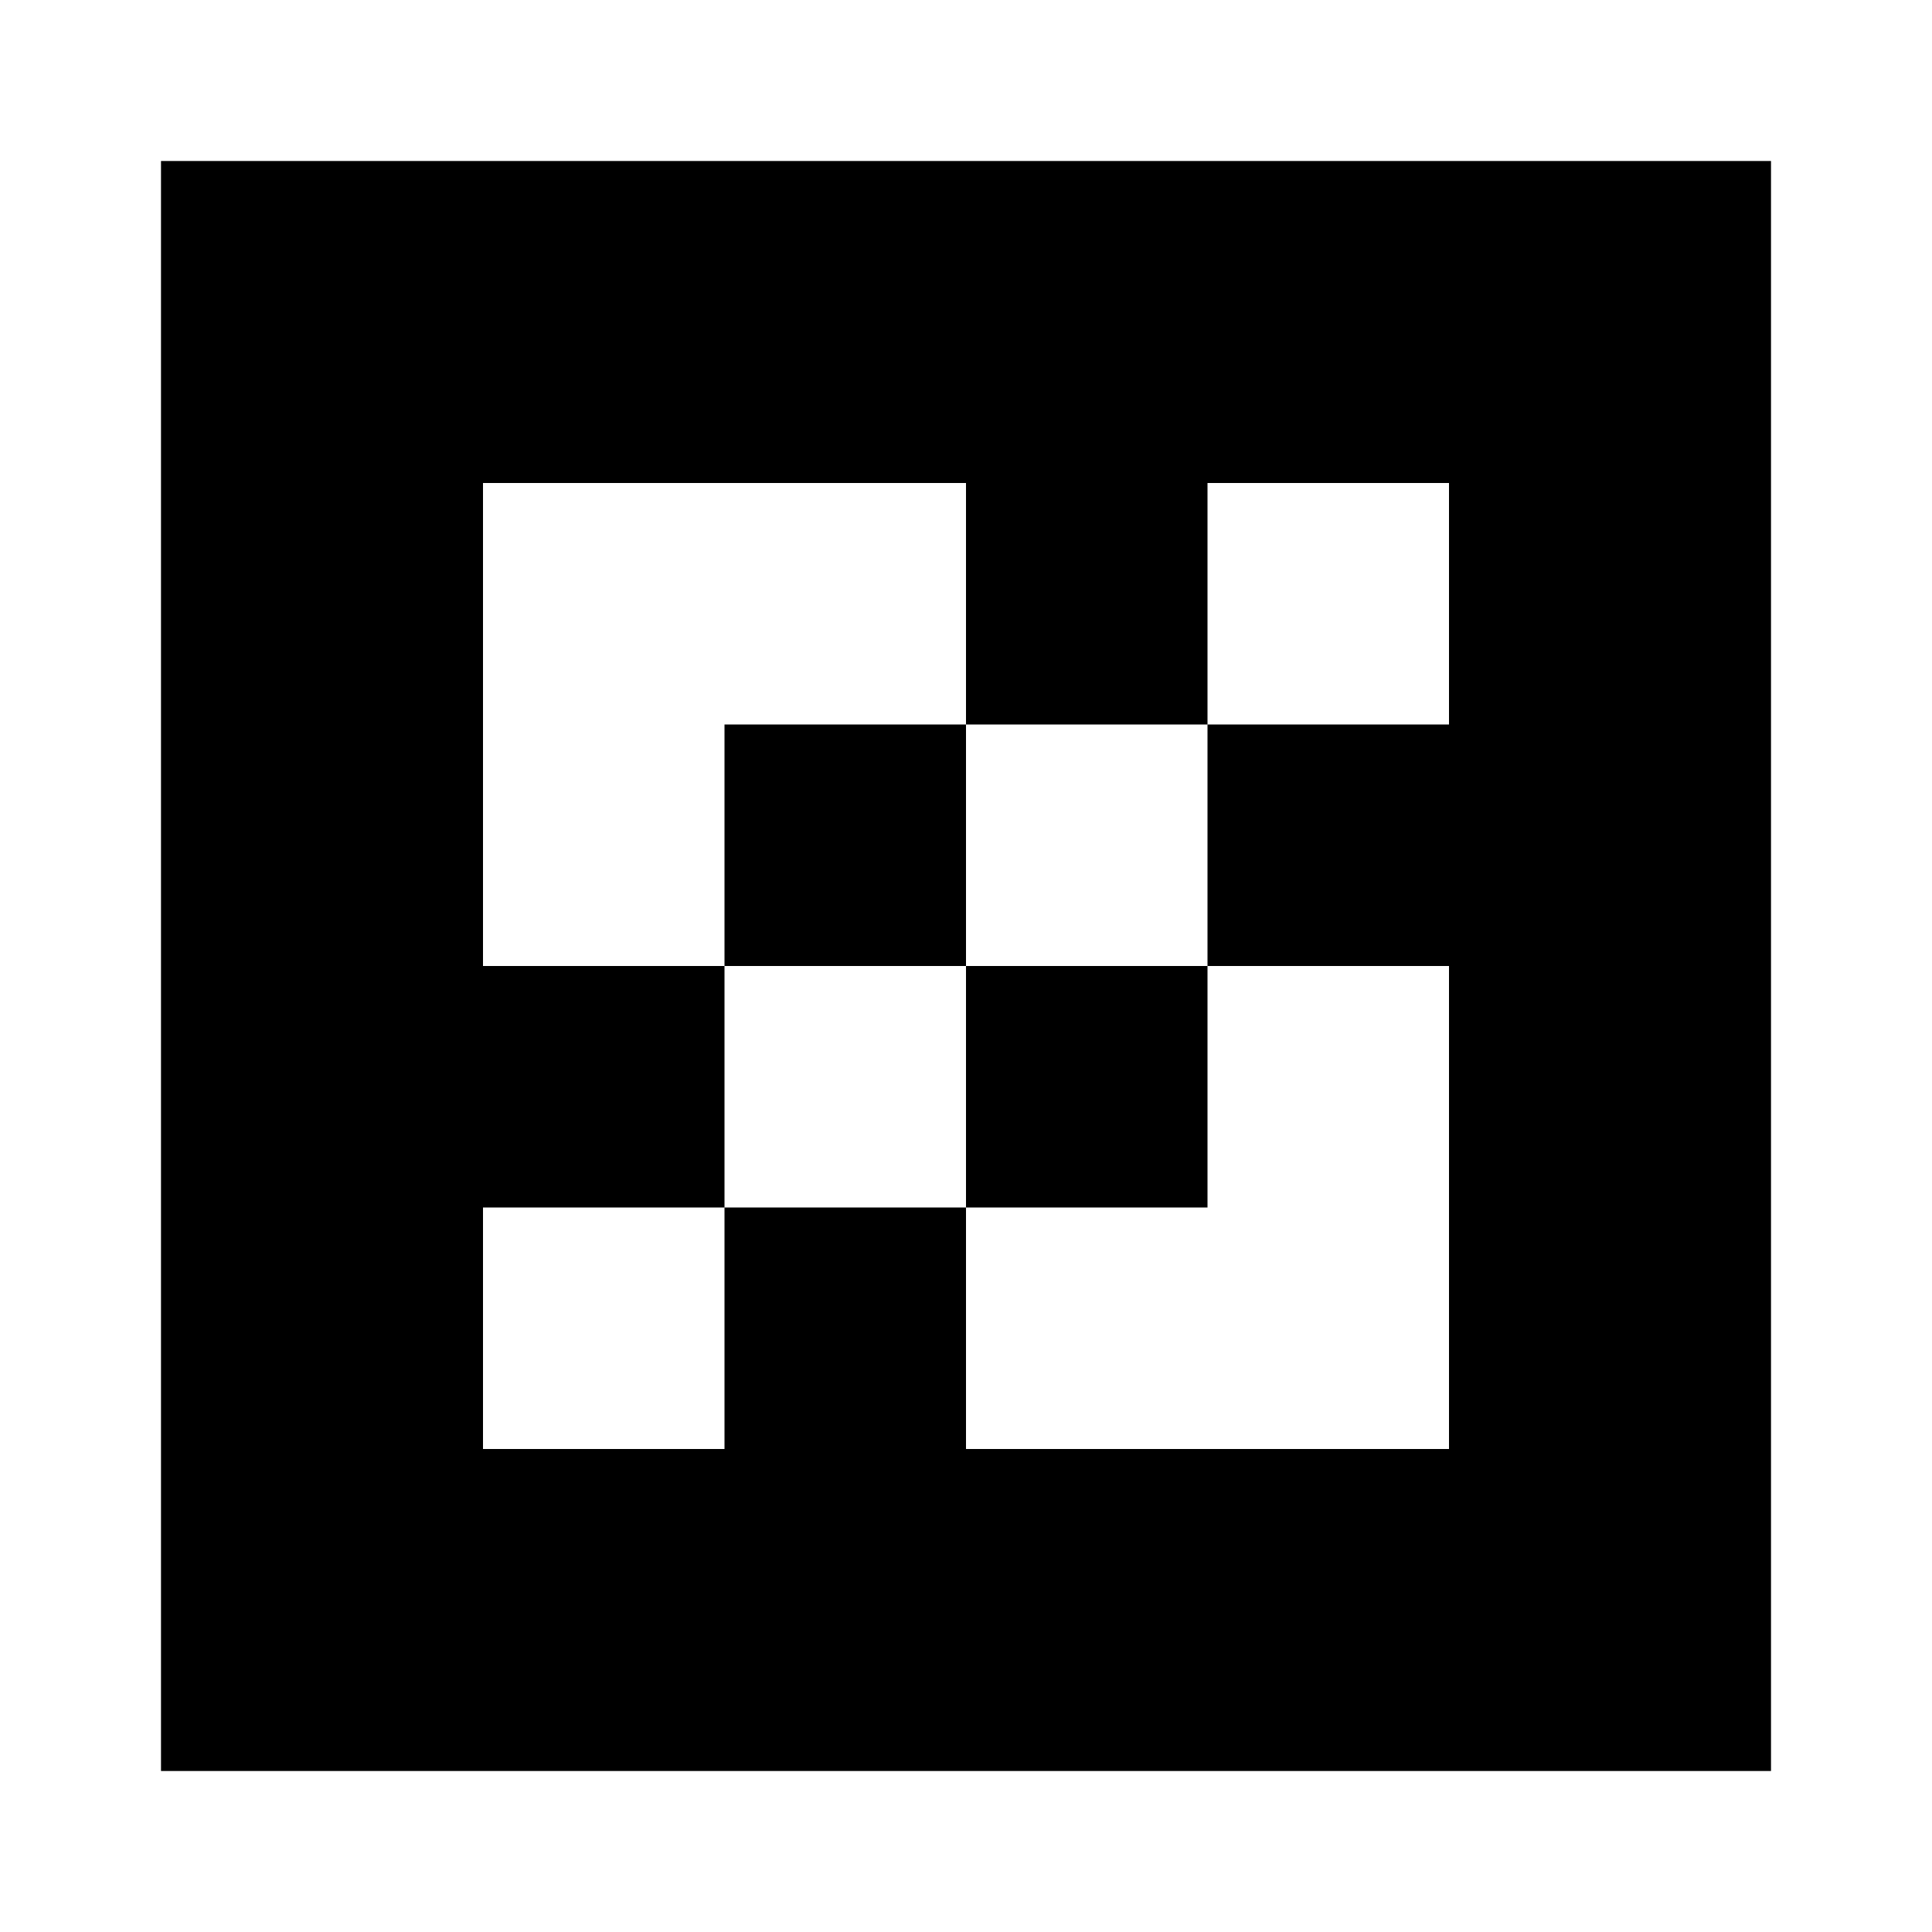 <svg width="24" height="24" viewBox="0 0 24 24" fill="none" xmlns="http://www.w3.org/2000/svg">
  <title>Qr code (filled)</title>
  <g transform="matrix(
          1 0
          0 1
          2 2
        )"><path fill-rule="evenodd" clip-rule="evenodd" d="M0 0L0 20L20 20L20 0L0 0ZM16 7L13 7L13 4L16 4L16 7ZM13 10L13 7L10 7L10 4L4 4L4 10L7 10L7 13L4 13L4 16L7 16L7 13L10 13L10 16L16 16L16 10L13 10ZM10 10L7 10L7 7L10 7L10 10ZM10 10L13 10L13 13L10 13L10 10Z" fill="currentColor" opacity="1"/></g>
</svg>